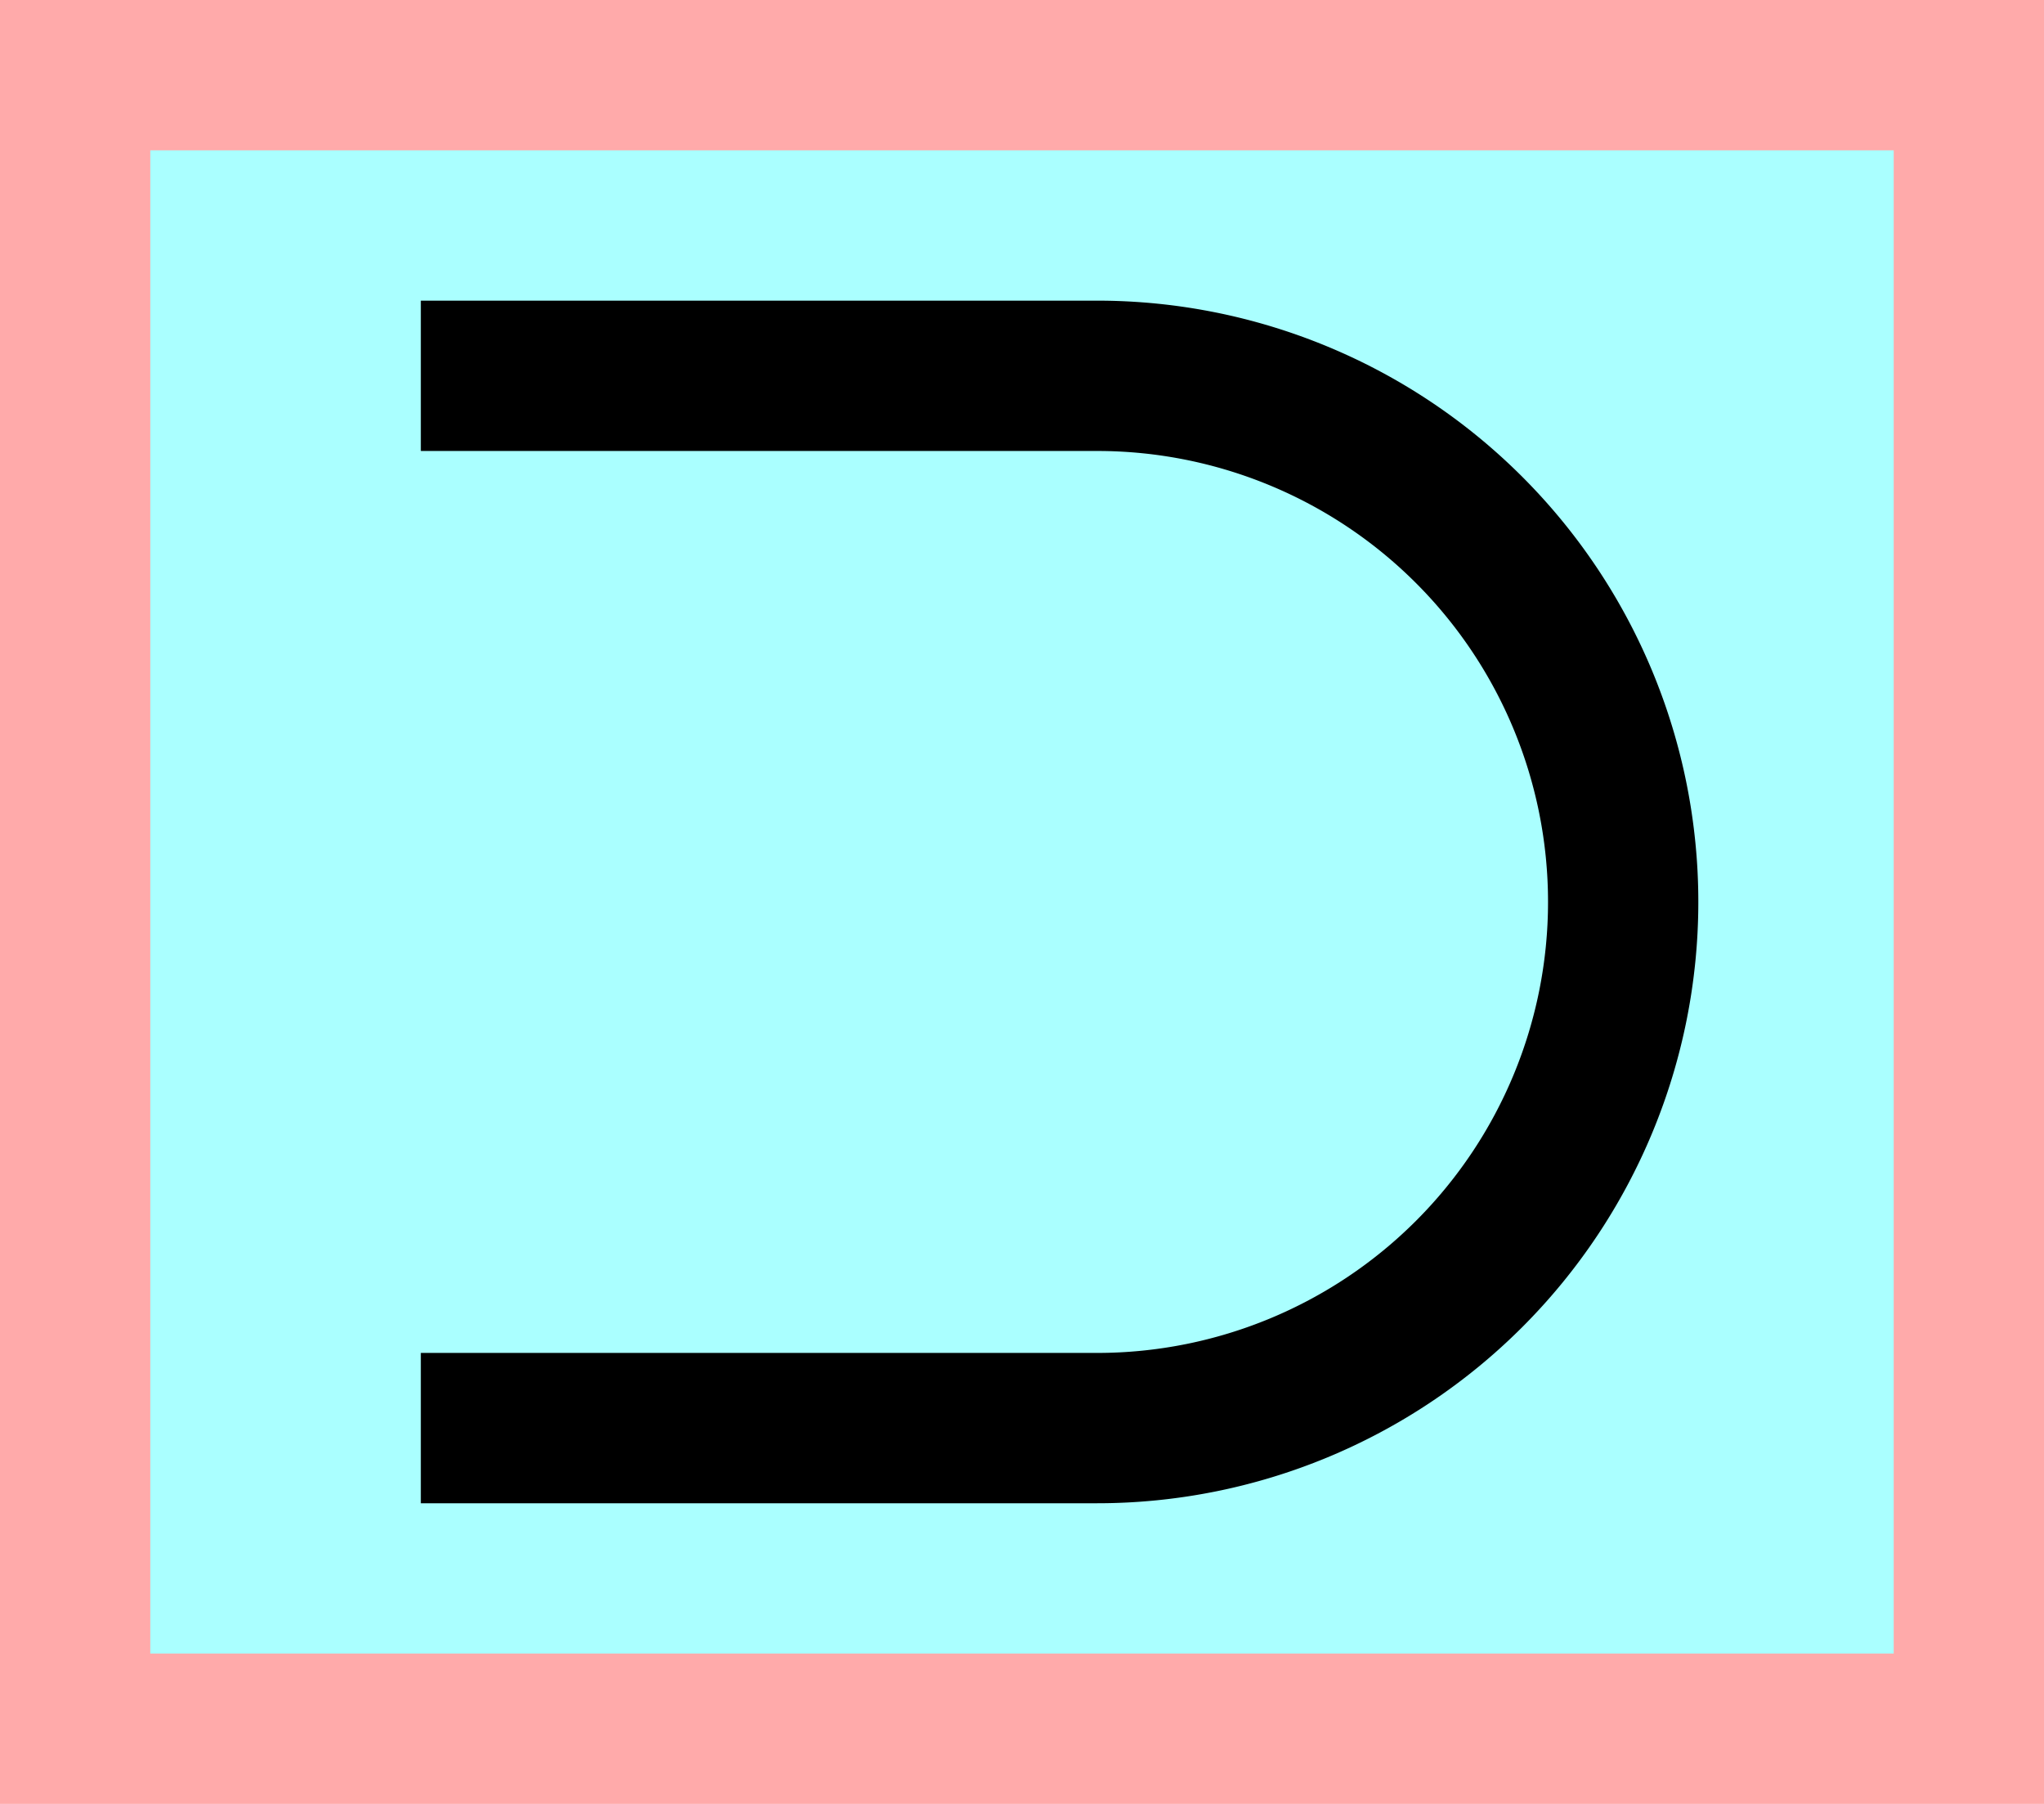 <?xml version="1.0" encoding="UTF-8"?>
<svg width="136mm" height="120mm" version="1.1" viewBox="0 0 136 120" xmlns="http://www.w3.org/2000/svg">
    <path fill="#faa" d="m0 0 h136v120h-136" />
    <path fill="#aff" d="m10 10 h116 v 100 h-116 z" />
    <g stroke="#000" stroke-width="10" fill="none">
        <g id="glyph">
            <path d="m28 25h45a35 35 0 010 70h-45"></path>
        </g>
    </g>
</svg>